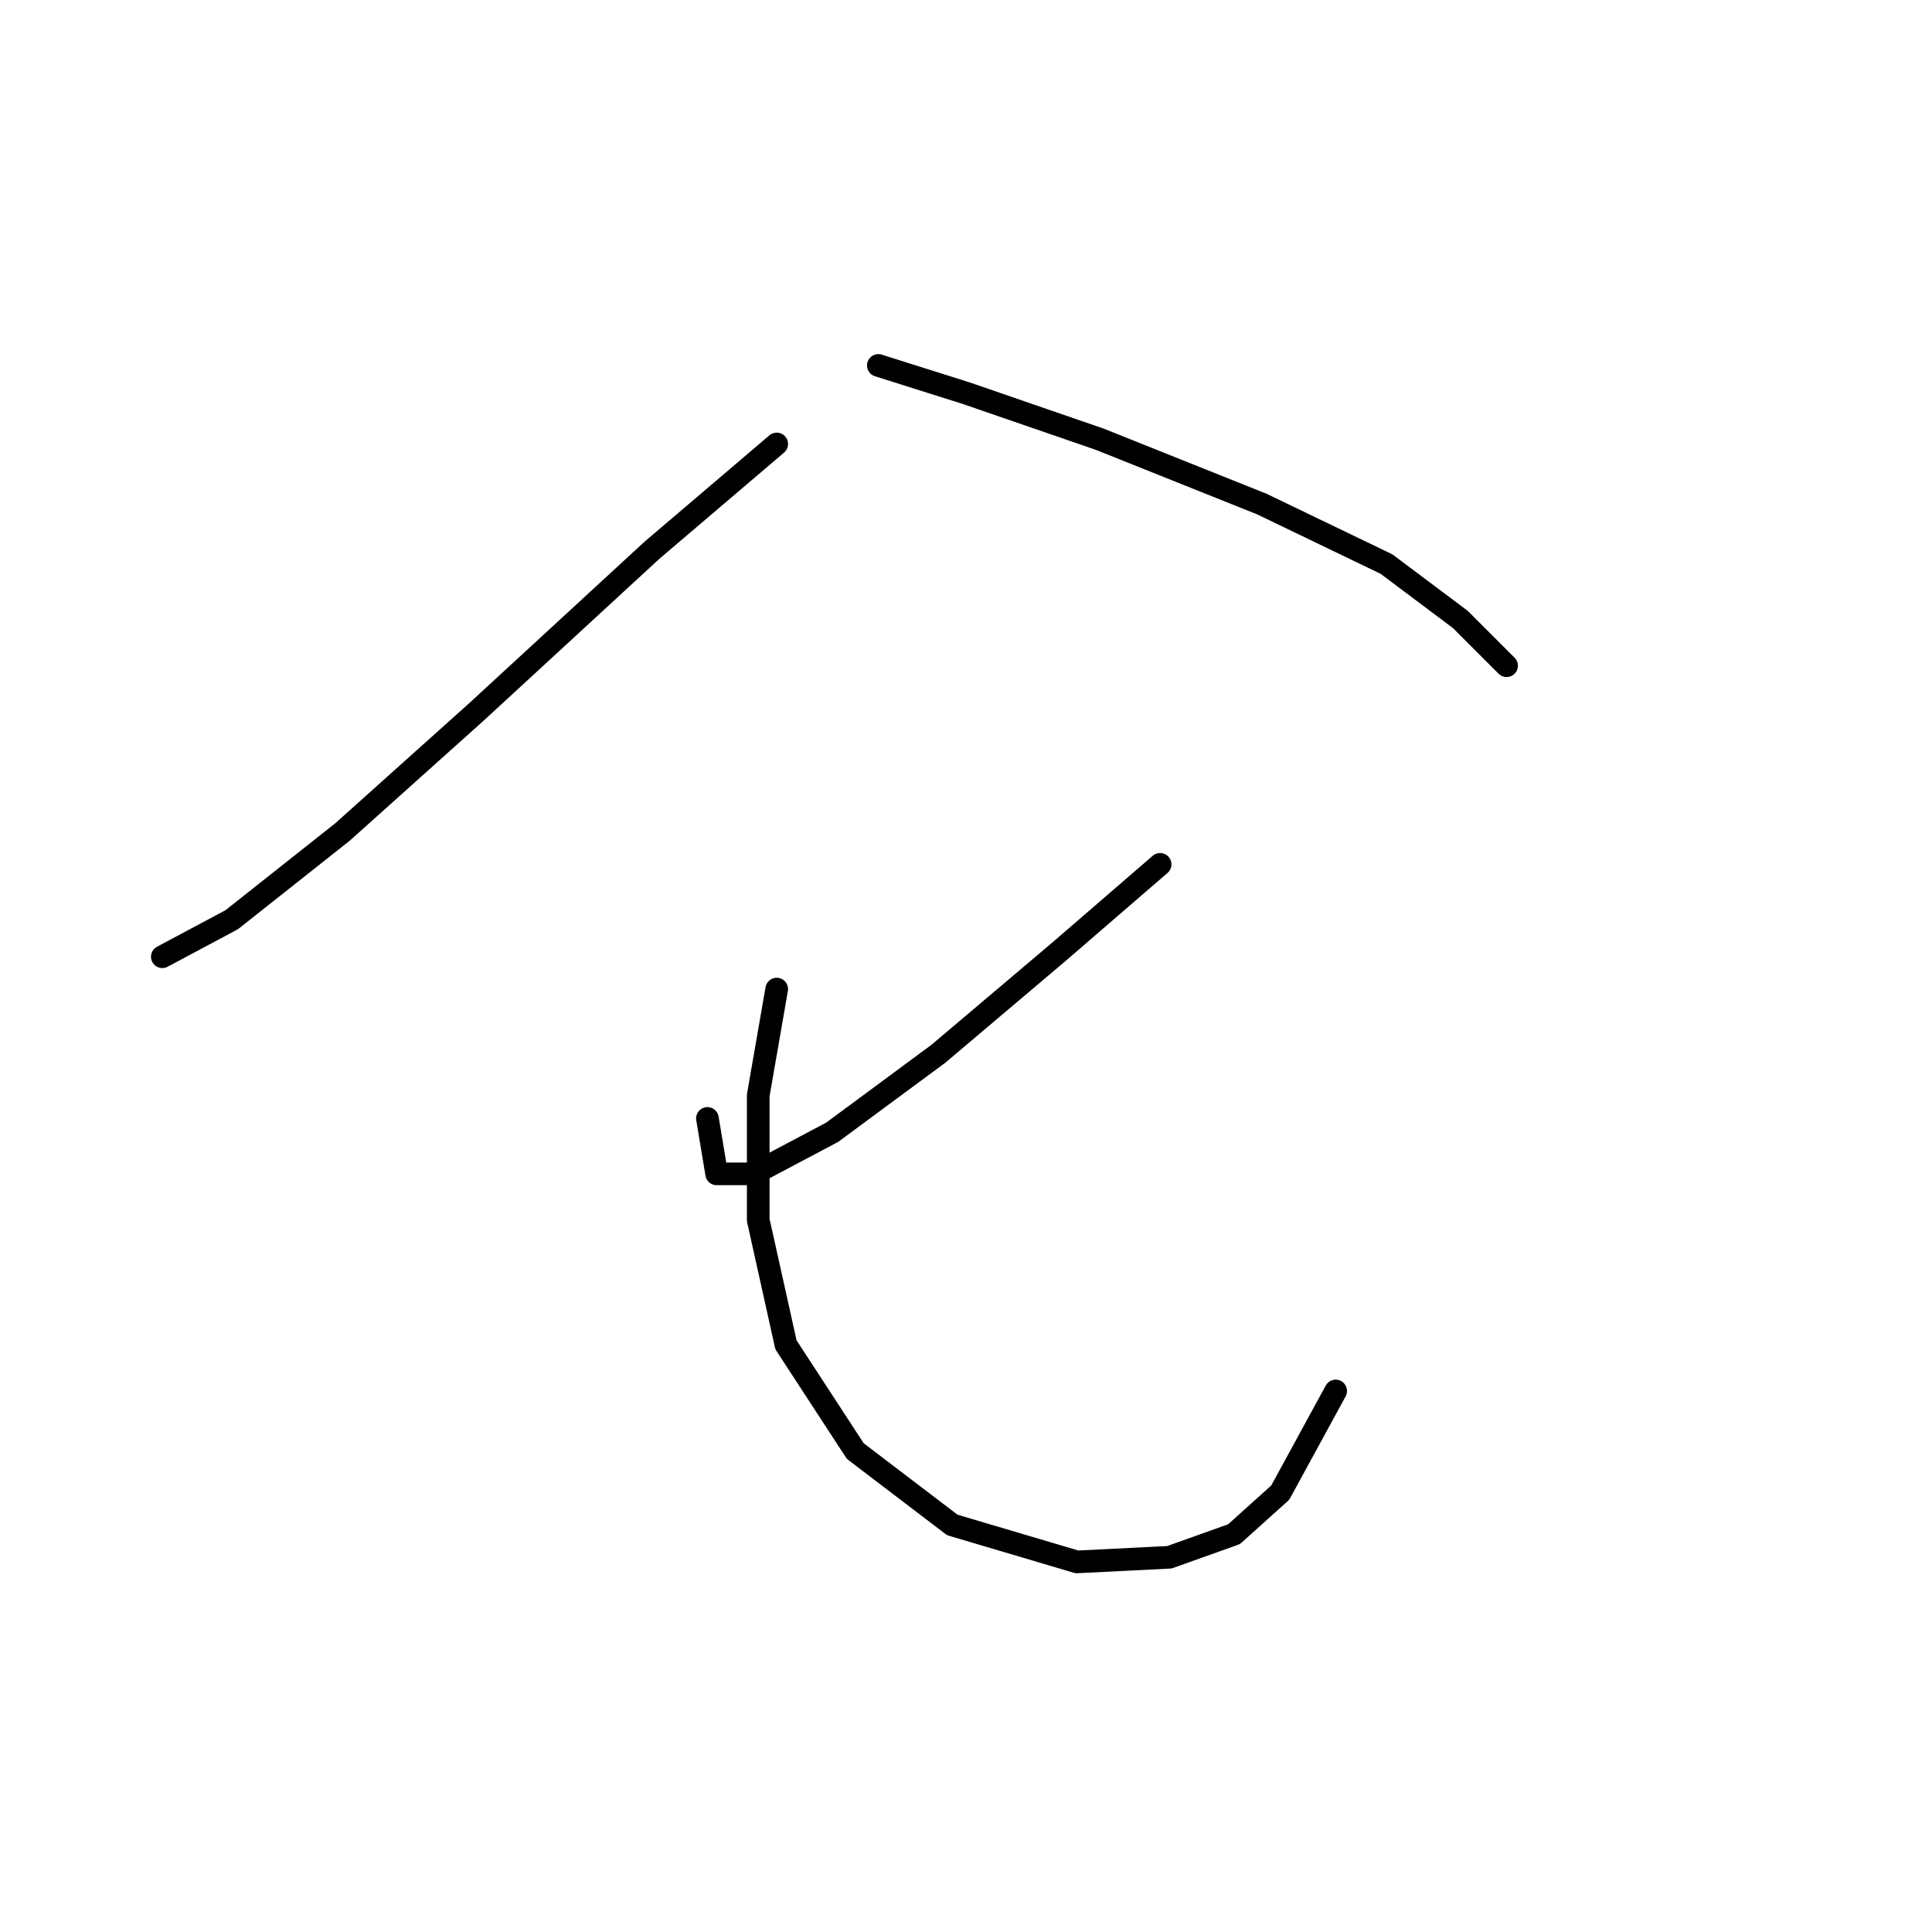 <?xml version="1.0" standalone="no"?>
    <svg width="256" height="256" xmlns="http://www.w3.org/2000/svg" version="1.1">
    <polyline stroke="black" stroke-width="3" stroke-linecap="round" fill="transparent" stroke-linejoin="round" points="102.919 58.829 86.392 72.907 63.131 94.331 45.38 110.246 30.689 121.876 21.508 126.773 21.508 126.773 " />
        <polyline stroke="black" stroke-width="3" stroke-linecap="round" fill="transparent" stroke-linejoin="round" points="116.385 48.423 128.015 52.095 145.767 58.216 167.191 66.786 183.718 74.744 193.512 82.089 199.633 88.21 199.633 88.21 " />
        <polyline stroke="black" stroke-width="3" stroke-linecap="round" fill="transparent" stroke-linejoin="round" points="153.724 114.531 140.258 126.161 124.343 139.628 110.264 150.033 99.858 155.543 94.961 155.543 93.737 148.197 93.737 148.197 " />
        <polyline stroke="black" stroke-width="3" stroke-linecap="round" fill="transparent" stroke-linejoin="round" points="102.919 131.058 100.47 145.137 100.47 161.664 104.143 178.191 113.325 192.269 126.179 202.063 142.706 206.96 154.948 206.348 163.518 203.287 169.639 197.778 176.984 184.312 176.984 184.312 " />
        </svg>